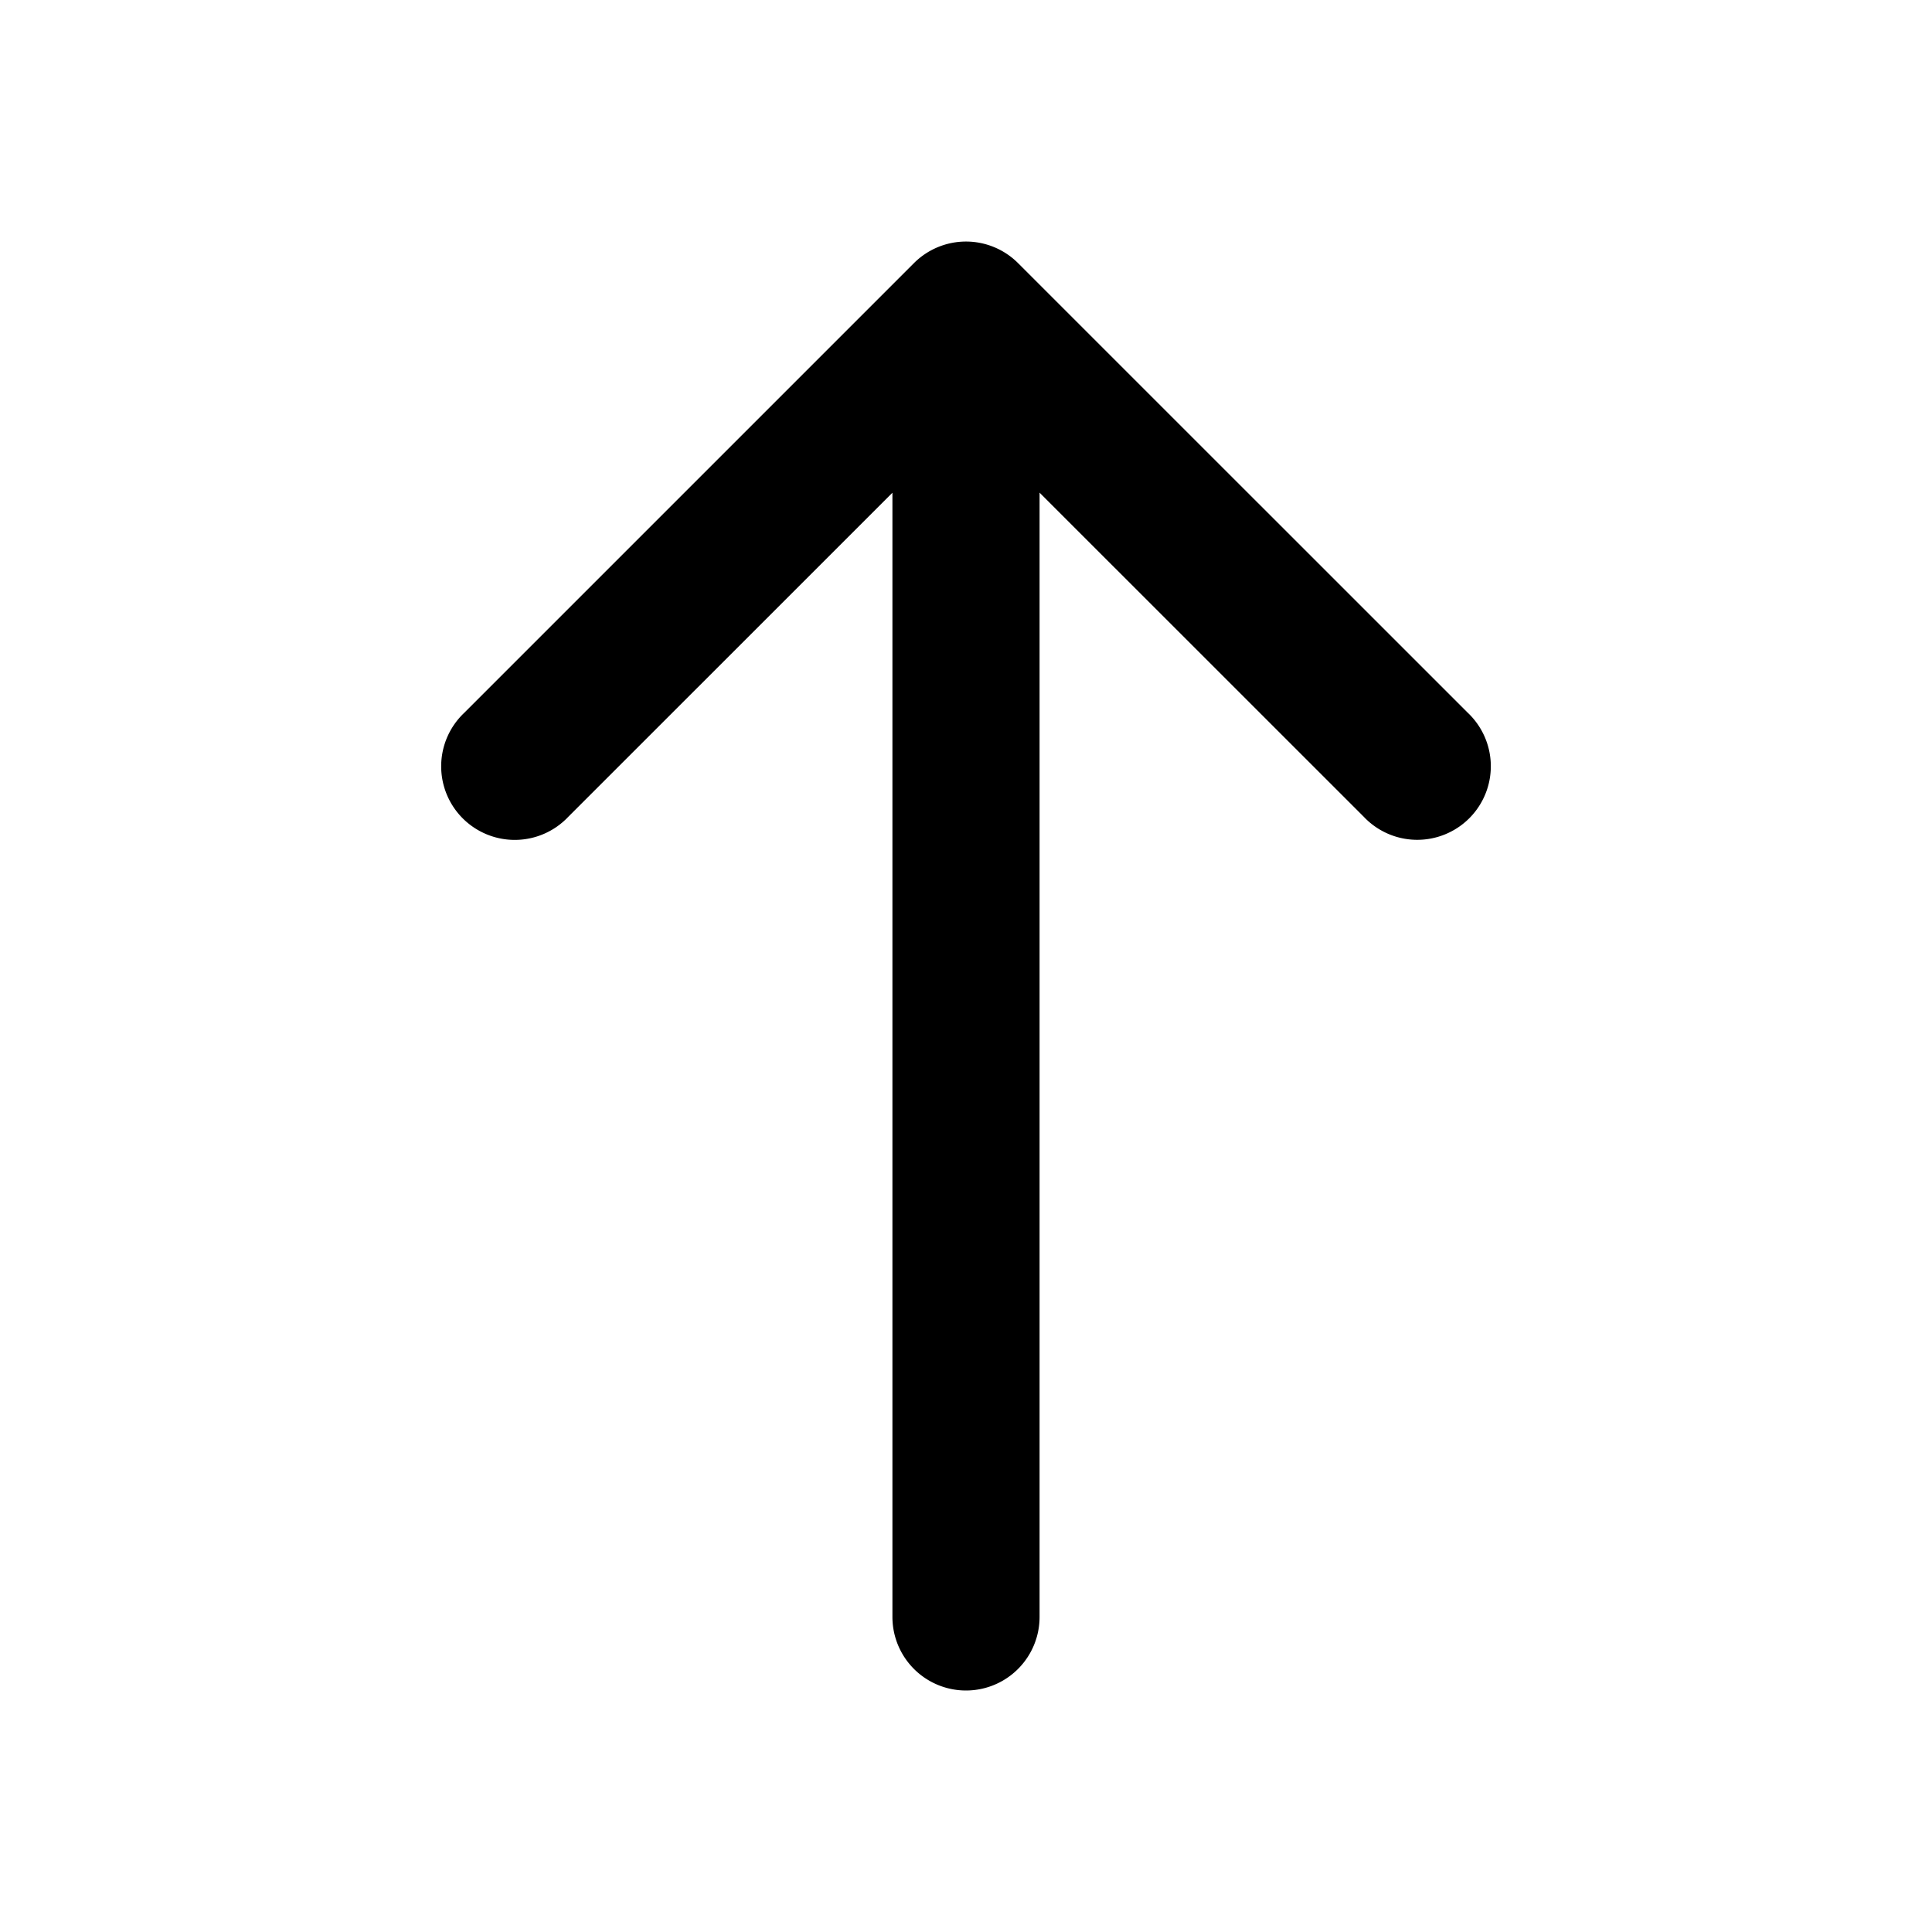 <svg xmlns="http://www.w3.org/2000/svg" width="24" height="24" viewBox="0 0 24 24">
<path fill="currentColor" d="M12.646 3.268a.914.914 0 0 0-1.292 0L5.768 8.854a.914.914 0 1 0 1.292 1.292l4.026-4.025v13.965a.914.914 0 0 0 1.828 0V6.12l4.026 4.025a.914.914 0 1 0 1.292-1.292z"></path>
</svg>